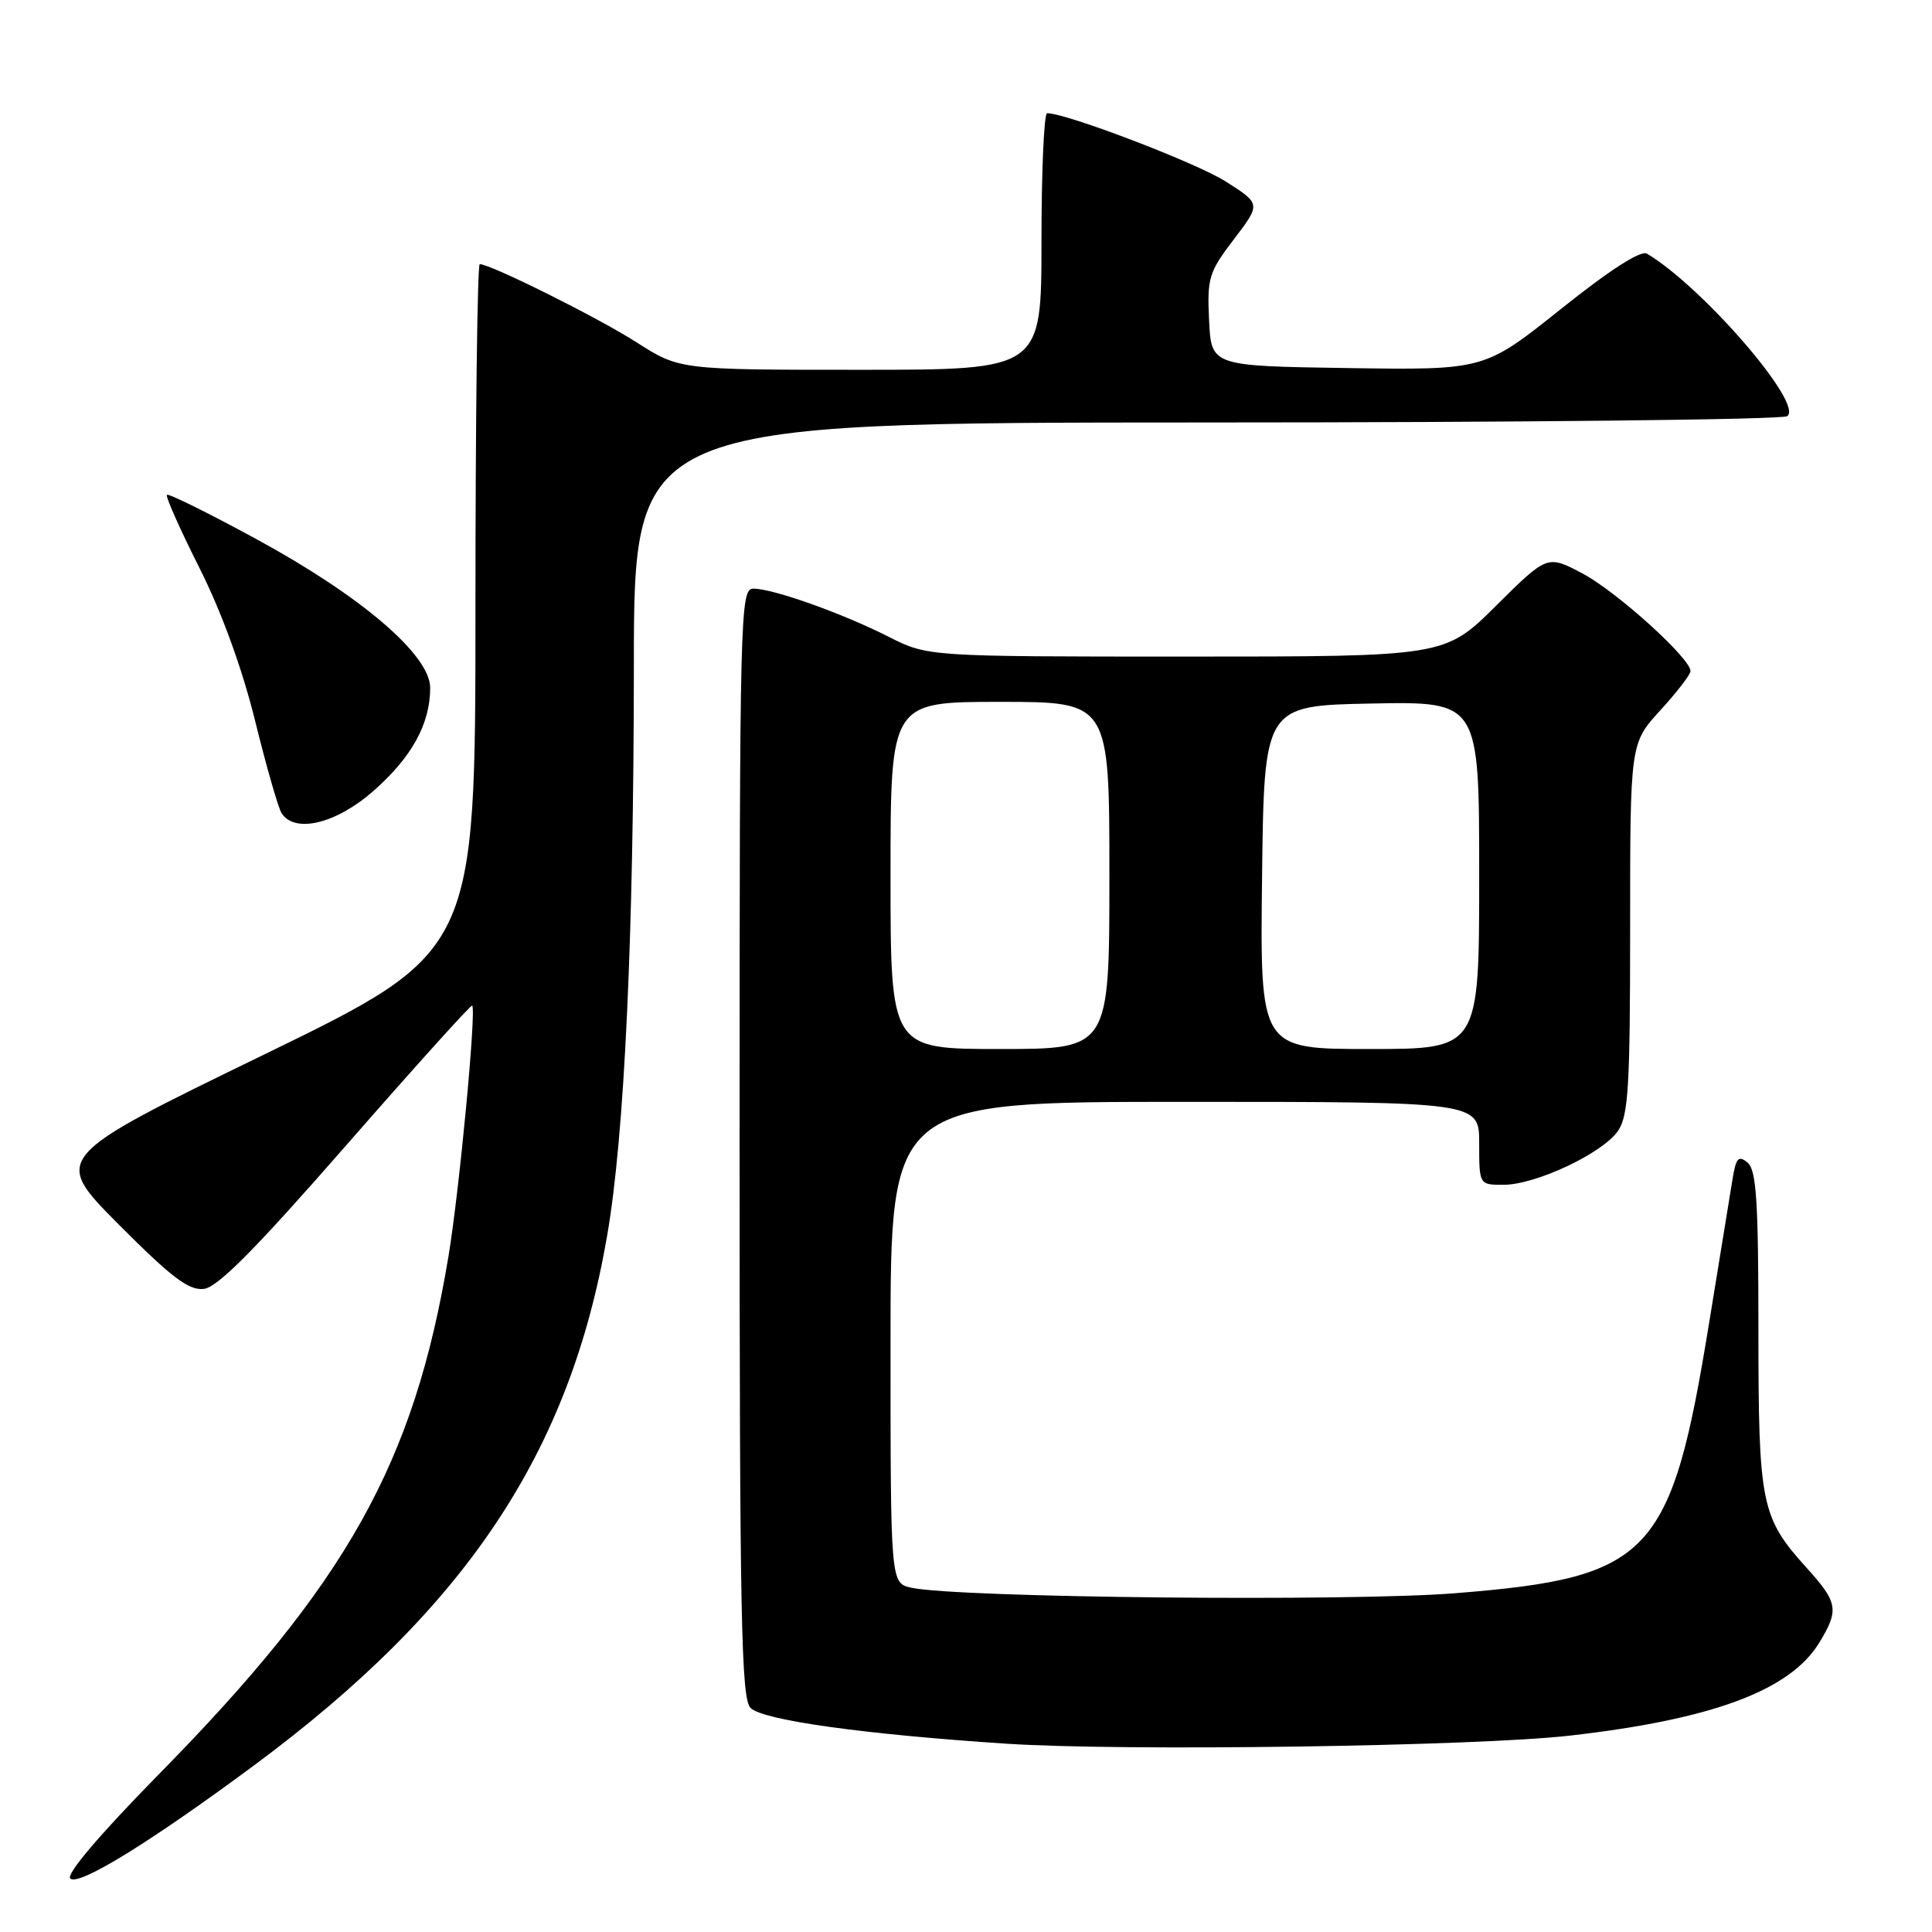 <?xml version="1.0" encoding="UTF-8" standalone="no"?>
<!DOCTYPE svg PUBLIC "-//W3C//DTD SVG 1.1//EN" "http://www.w3.org/Graphics/SVG/1.1/DTD/svg11.dtd" >
<svg xmlns="http://www.w3.org/2000/svg" xmlns:xlink="http://www.w3.org/1999/xlink" version="1.1" viewBox="0 0 256 256">
 <g >
 <path fill="currentColor"
d=" M 33.65 233.93 C 61.78 213.09 75.52 192.48 80.46 163.67 C 82.75 150.40 83.97 124.18 83.99 88.25 C 84.00 56.00 84.00 56.00 159.75 55.98 C 201.41 55.98 236.08 55.60 236.80 55.15 C 239.13 53.67 225.65 38.04 218.23 33.61 C 217.41 33.13 213.30 35.77 206.82 40.95 C 196.69 49.04 196.69 49.04 178.59 48.77 C 160.50 48.50 160.50 48.50 160.21 42.45 C 159.94 36.84 160.17 36.06 163.50 31.70 C 167.08 27.01 167.08 27.01 162.40 24.04 C 158.51 21.57 141.31 15.00 138.75 15.00 C 138.34 15.00 138.00 22.65 138.00 32.00 C 138.00 49.00 138.00 49.00 114.02 49.00 C 90.04 49.00 90.04 49.00 84.33 45.35 C 79.22 42.08 65.01 35.00 63.57 35.00 C 63.25 35.00 63.00 55.50 63.00 80.56 C 63.00 126.11 63.00 126.11 34.96 139.75 C 6.92 153.38 6.92 153.38 15.71 162.23 C 22.71 169.26 25.01 171.01 27.00 170.79 C 28.84 170.58 33.85 165.52 45.90 151.73 C 54.92 141.41 62.42 133.09 62.57 133.24 C 63.14 133.80 60.86 157.85 59.42 166.50 C 54.86 193.90 45.99 209.75 20.97 235.18 C 13.24 243.05 8.74 248.34 9.31 248.91 C 10.38 249.98 19.90 244.12 33.65 233.93 Z  M 208.00 229.98 C 226.91 227.83 237.20 223.99 241.06 217.67 C 243.71 213.33 243.54 212.34 239.40 207.76 C 233.34 201.05 233.00 199.38 233.00 176.15 C 233.00 159.17 232.73 155.02 231.56 154.05 C 230.36 153.06 230.03 153.42 229.58 156.18 C 229.28 158.00 227.87 166.66 226.45 175.40 C 221.43 206.21 218.78 209.03 192.83 211.11 C 178.73 212.24 126.75 211.71 120.75 210.38 C 118.00 209.77 118.00 209.77 118.00 177.88 C 118.00 146.00 118.00 146.00 157.00 146.00 C 196.00 146.00 196.00 146.00 196.00 151.50 C 196.00 157.00 196.00 157.00 199.25 156.99 C 203.50 156.98 212.30 152.84 214.37 149.88 C 215.77 147.88 216.00 144.09 216.00 123.03 C 216.00 98.50 216.00 98.50 220.00 94.12 C 222.20 91.72 224.00 89.38 224.00 88.92 C 224.00 87.23 214.23 78.40 209.71 76.00 C 205.03 73.52 205.03 73.52 198.24 80.26 C 191.45 87.00 191.45 87.00 157.19 87.00 C 122.93 87.00 122.93 87.00 117.74 84.37 C 111.60 81.26 102.45 78.00 99.84 78.00 C 98.07 78.00 98.00 80.75 98.00 151.43 C 98.00 214.31 98.21 225.07 99.45 226.31 C 101.08 227.94 114.49 229.81 133.37 231.05 C 148.86 232.07 195.60 231.40 208.00 229.98 Z  M 49.50 104.79 C 54.58 100.32 57.00 95.91 57.00 91.14 C 57.00 86.80 47.89 79.00 34.00 71.45 C 27.68 68.01 22.33 65.36 22.12 65.57 C 21.91 65.77 23.84 70.11 26.41 75.22 C 29.36 81.08 32.08 88.55 33.80 95.50 C 35.29 101.55 36.87 107.06 37.31 107.75 C 39.07 110.48 44.55 109.15 49.50 104.79 Z  M 118.00 116.00 C 118.00 93.00 118.00 93.00 132.50 93.00 C 147.00 93.00 147.00 93.00 147.00 116.00 C 147.00 139.00 147.00 139.00 132.50 139.00 C 118.00 139.00 118.00 139.00 118.00 116.00 Z  M 167.23 116.25 C 167.50 93.50 167.50 93.50 181.75 93.22 C 196.00 92.95 196.00 92.95 196.00 115.97 C 196.00 139.00 196.00 139.00 181.48 139.00 C 166.96 139.00 166.96 139.00 167.23 116.25 Z "/>
</g>
</svg>